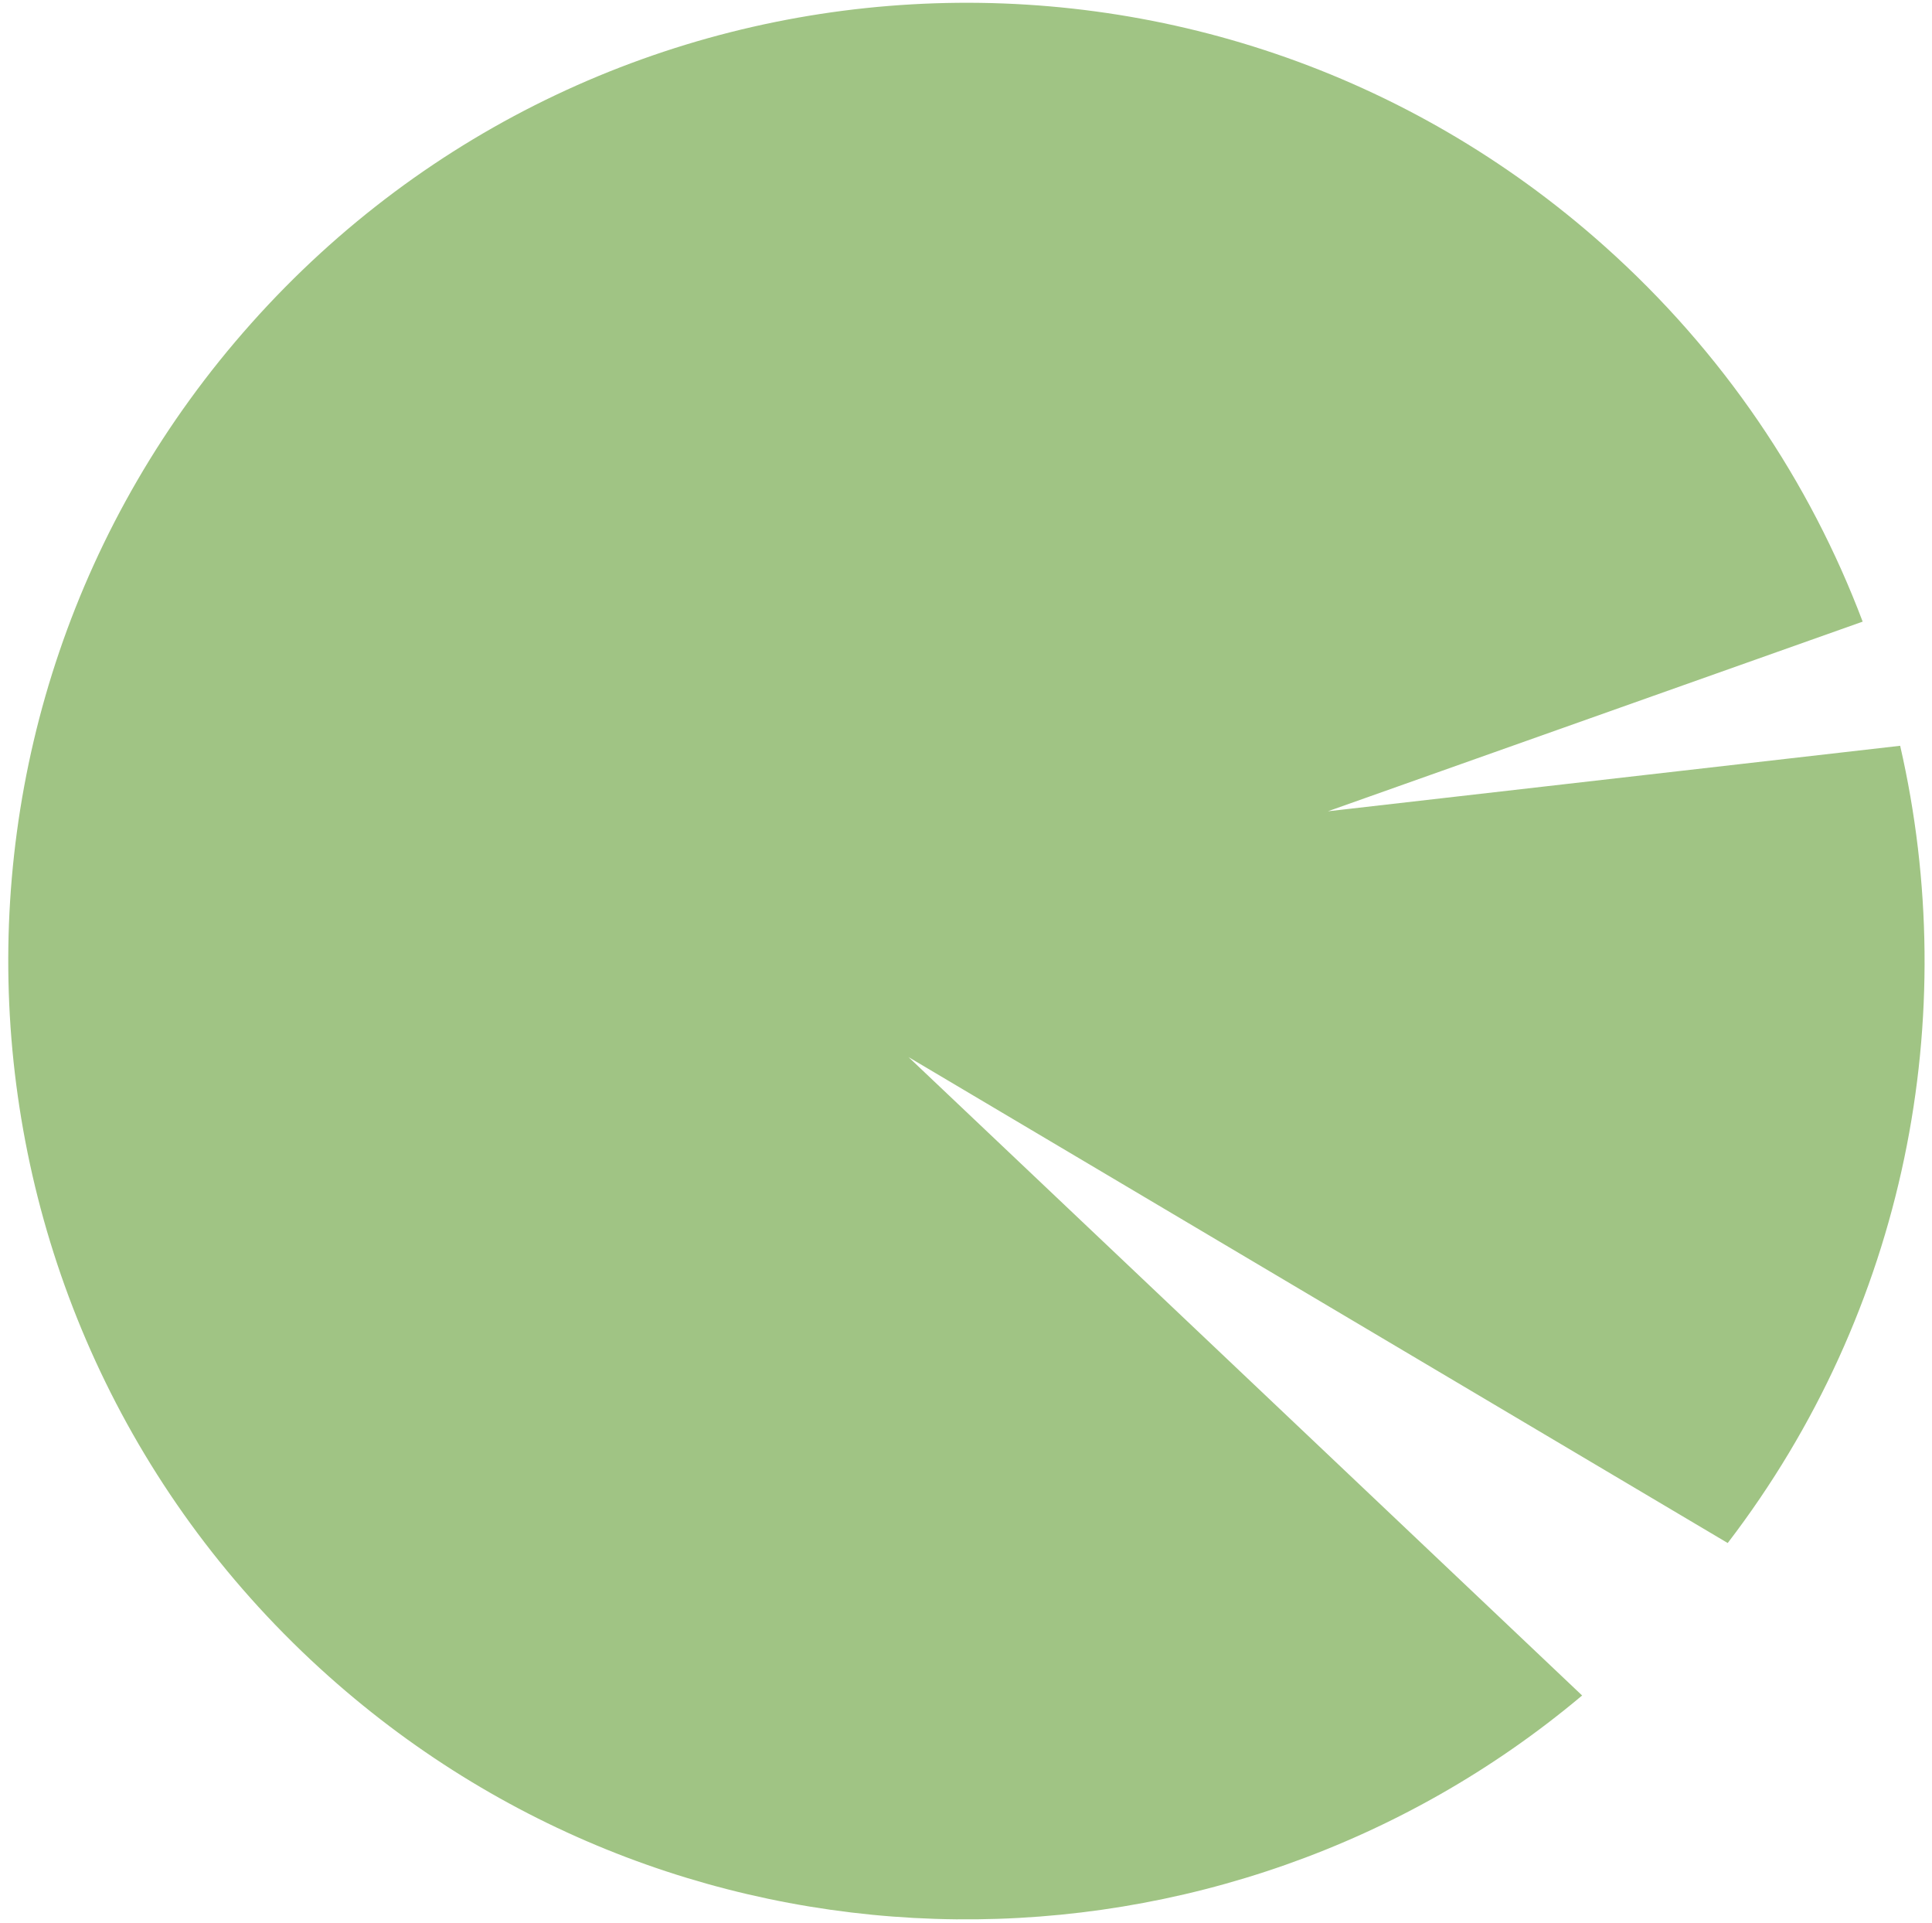 <svg width="210" height="209" viewBox="0 0 210 209" fill="none" xmlns="http://www.w3.org/2000/svg">
<path fill-rule="evenodd" clip-rule="evenodd" d="M98.751 114.884L187.795 167.696C207.213 142.347 213.289 110.444 206.539 81.052L144.334 88.171L202.464 67.559C196.724 52.363 187.333 38.289 174.371 26.727C131.446 -11.559 65.611 -7.799 27.324 35.125C-10.963 78.05 -7.203 143.885 35.722 182.172C74.841 217.064 132.987 217.035 171.97 184.266L98.751 114.884Z" fill="#A0C484"/>
</svg>
